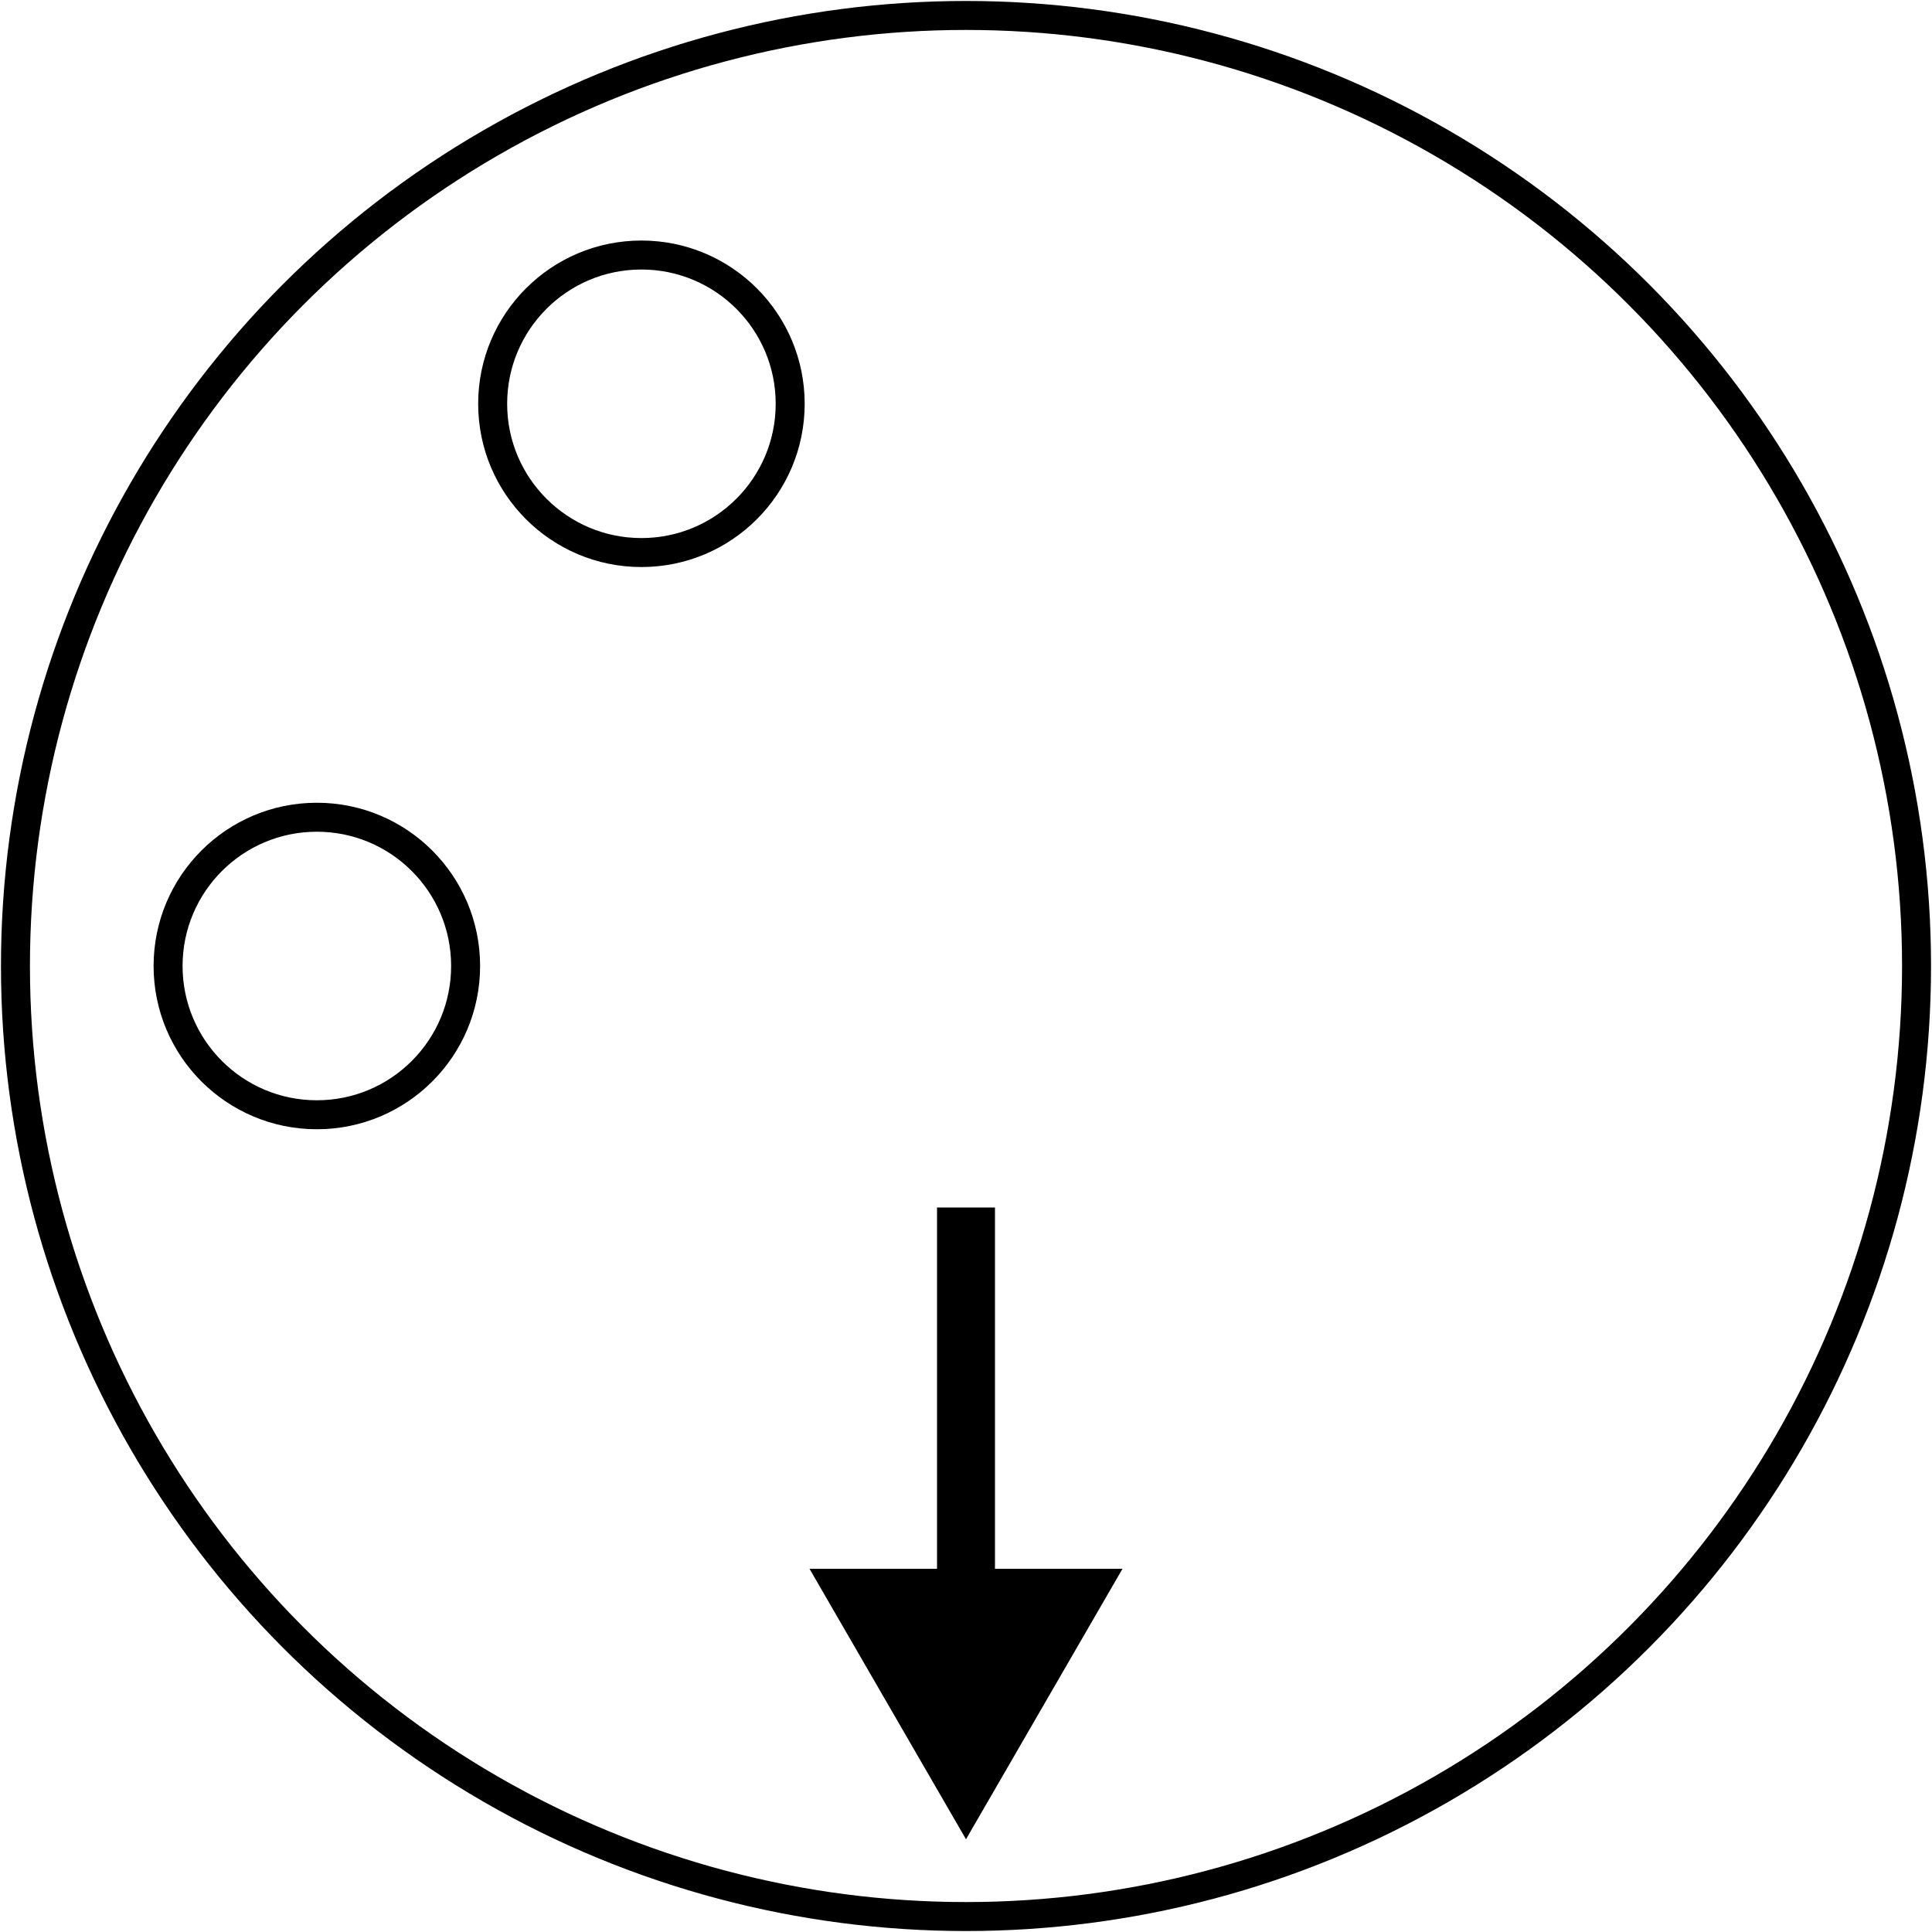 <?xml version="1.0" encoding="utf-8"?>
<!-- Generator: Adobe Illustrator 21.0.0, SVG Export Plug-In . SVG Version: 6.00 Build 0)  -->
<svg version="1.1" id="Layer_1" xmlns="http://www.w3.org/2000/svg" xmlns:xlink="http://www.w3.org/1999/xlink" x="0px" y="0px"
	 viewBox="0 0 100 100" style="enable-background:new 0 0 100 100;" xml:space="preserve">
<style type="text/css">
	.st0{fill:none;stroke:#000000;stroke-width:1.5;stroke-miterlimit:10;}
	.st1{fill:none;stroke:#000000;stroke-width:3;stroke-miterlimit:10;}
</style>
<g>
	<circle class="st0" cx="50" cy="50" r="49.2"/>
	<circle class="st0" cx="16.4" cy="50" r="7.7"/>
	<circle class="st0" cx="33.2" cy="20.9" r="7.7"/>
</g>
<polygon points="50,95.2 58.1,81.2 41.9,81.2 "/>
<line class="st1" x1="50" y1="82" x2="50" y2="62.5"/>
</svg>
